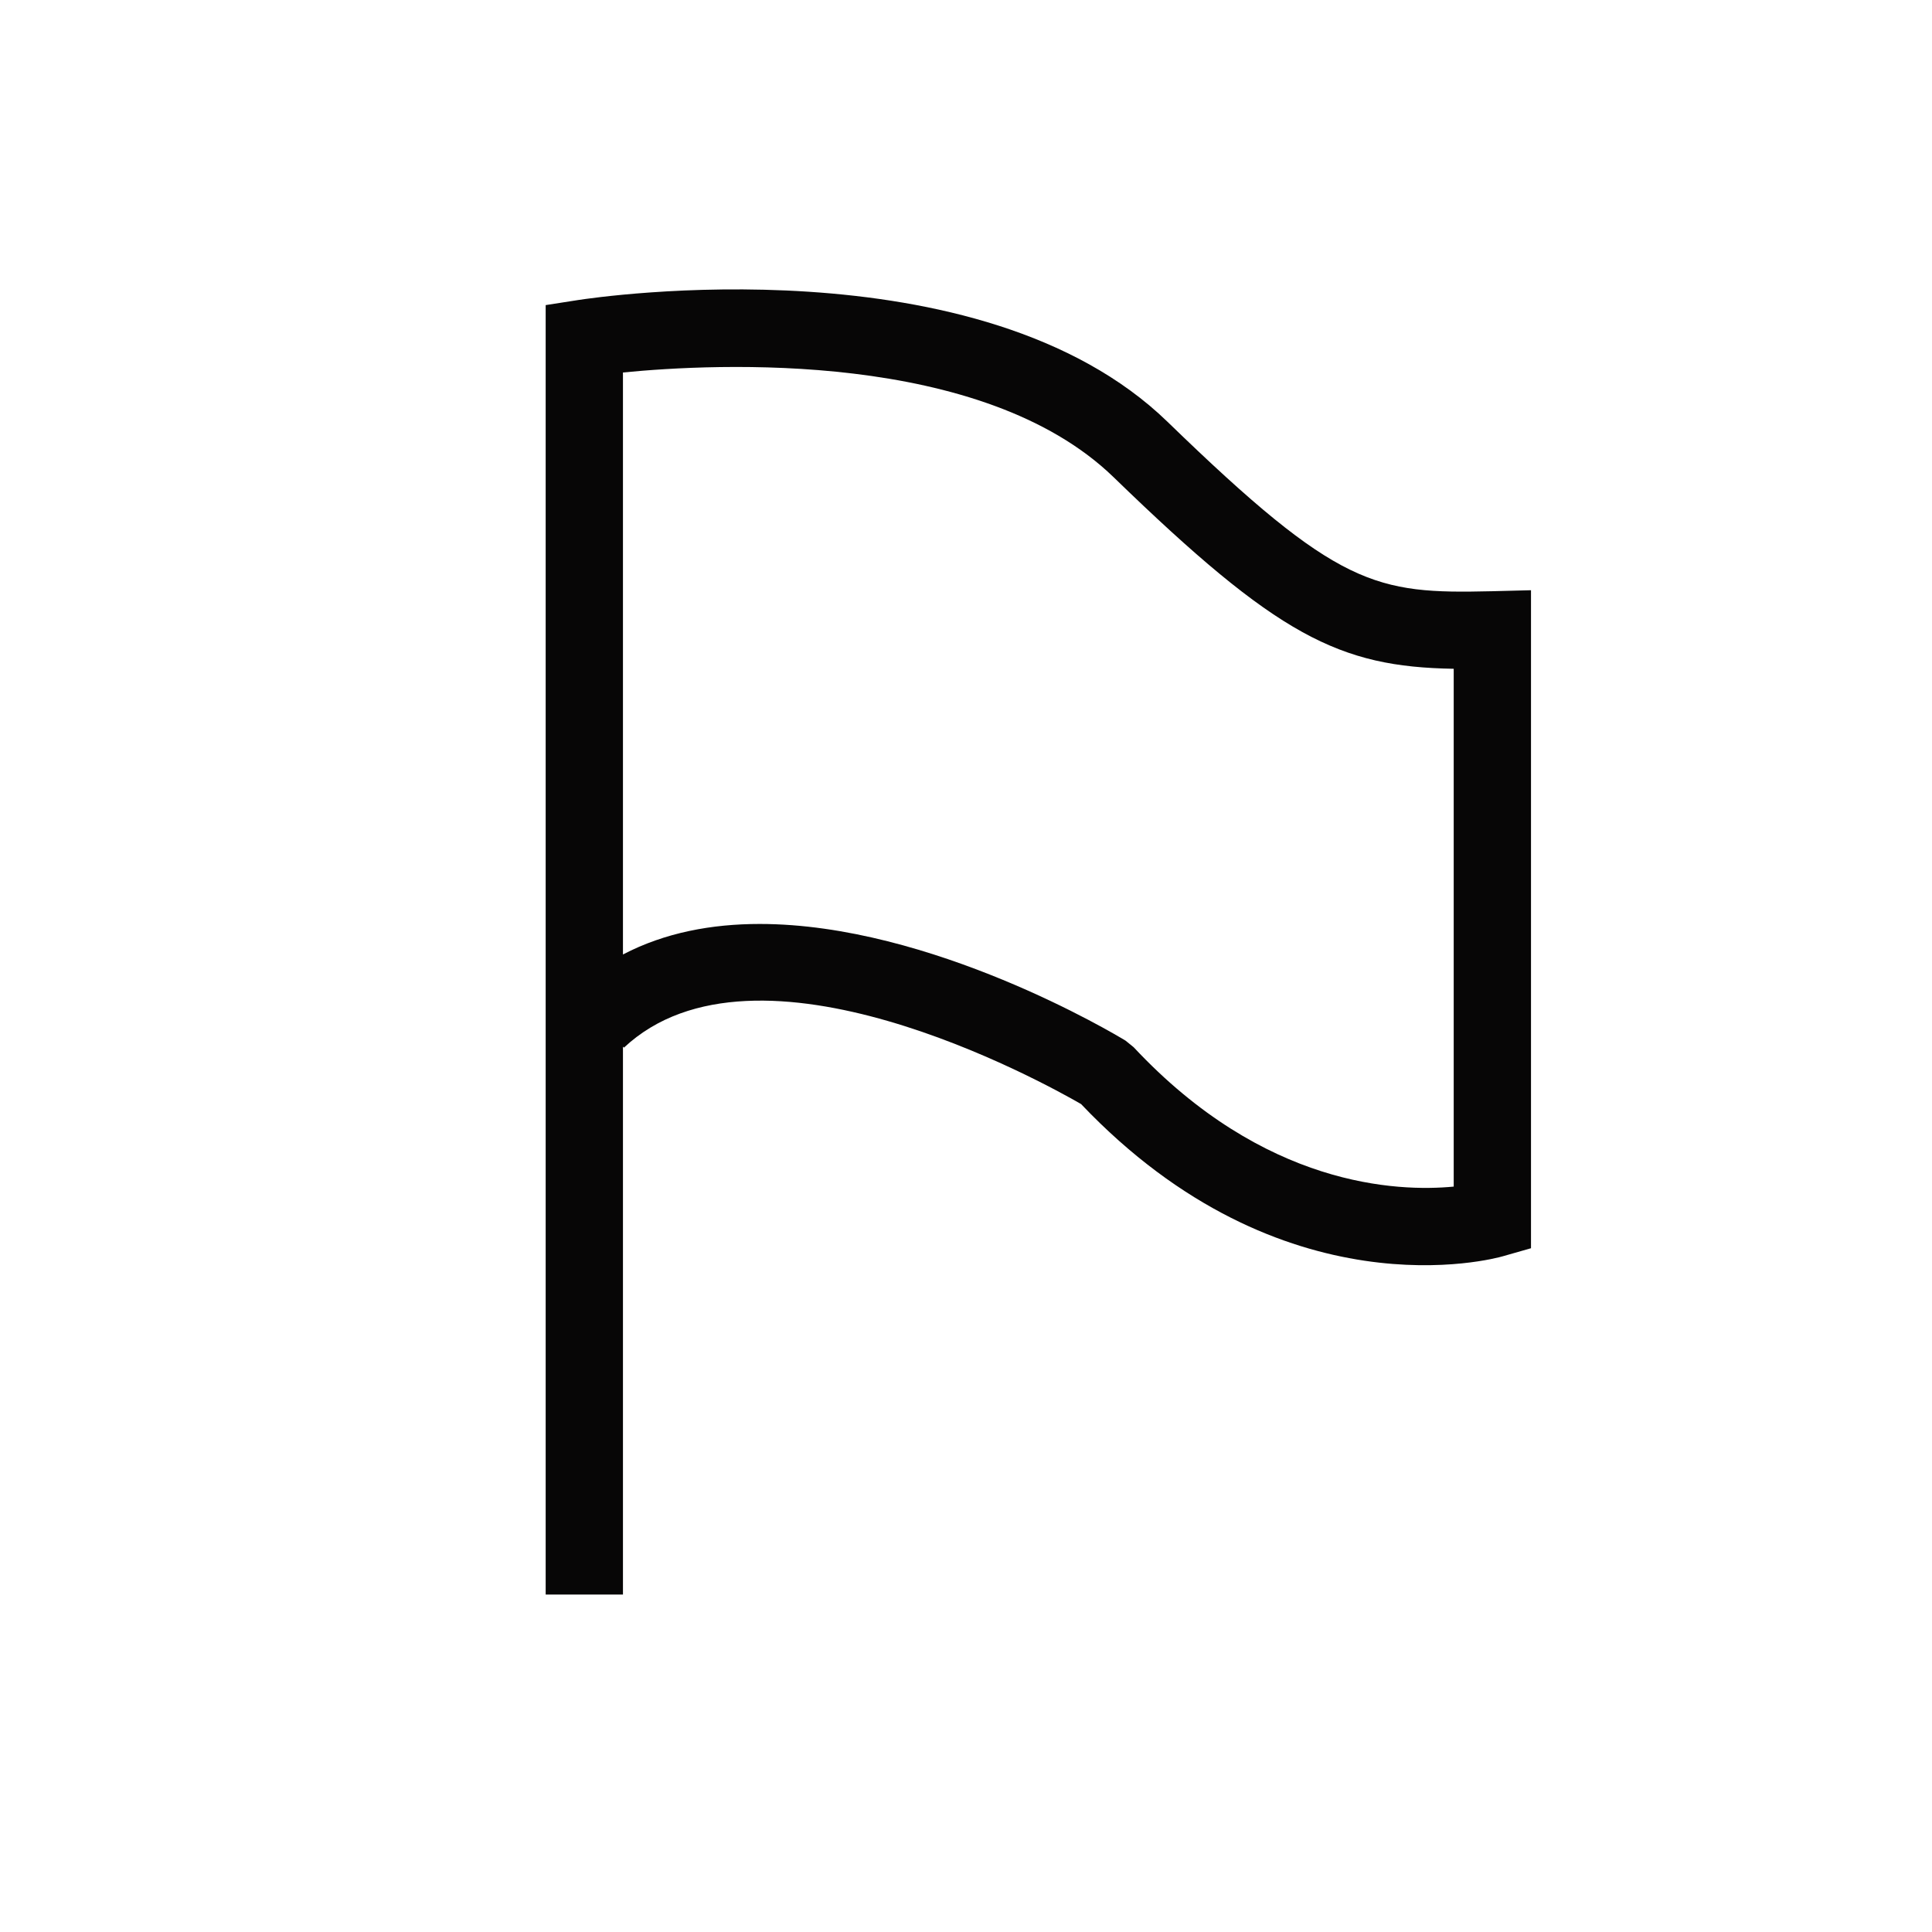 <svg xmlns="http://www.w3.org/2000/svg" viewBox="0 0 1024 1024" version="1.1"><path d="M330.179 845.148h-40.96V161.71l17.326-2.703c8.643-1.331 212.849-31.867 312.259 64.553 90.767 88.064 110.244 91.218 171.684 89.805l20.972-0.532v348.754l-14.848 4.239c-4.69 1.393-116.716 31.805-223.621-80.65-20.357-11.735-171.991-95.703-242.299-29.901l-0.512-0.553v290.427z m72.499-355.43c90.808 0 188.17 58.368 193.864 61.829l4.321 3.502c69.202 74.015 139.756 76.739 169.636 73.871V354.468c-60.744-1.004-93.327-17.183-180.224-101.499-69.652-67.543-210.924-60.396-260.096-55.542v308.47c22.221-11.612 47.104-16.179 72.499-16.179z" fill="#070606" p-id="6555"></path></svg>